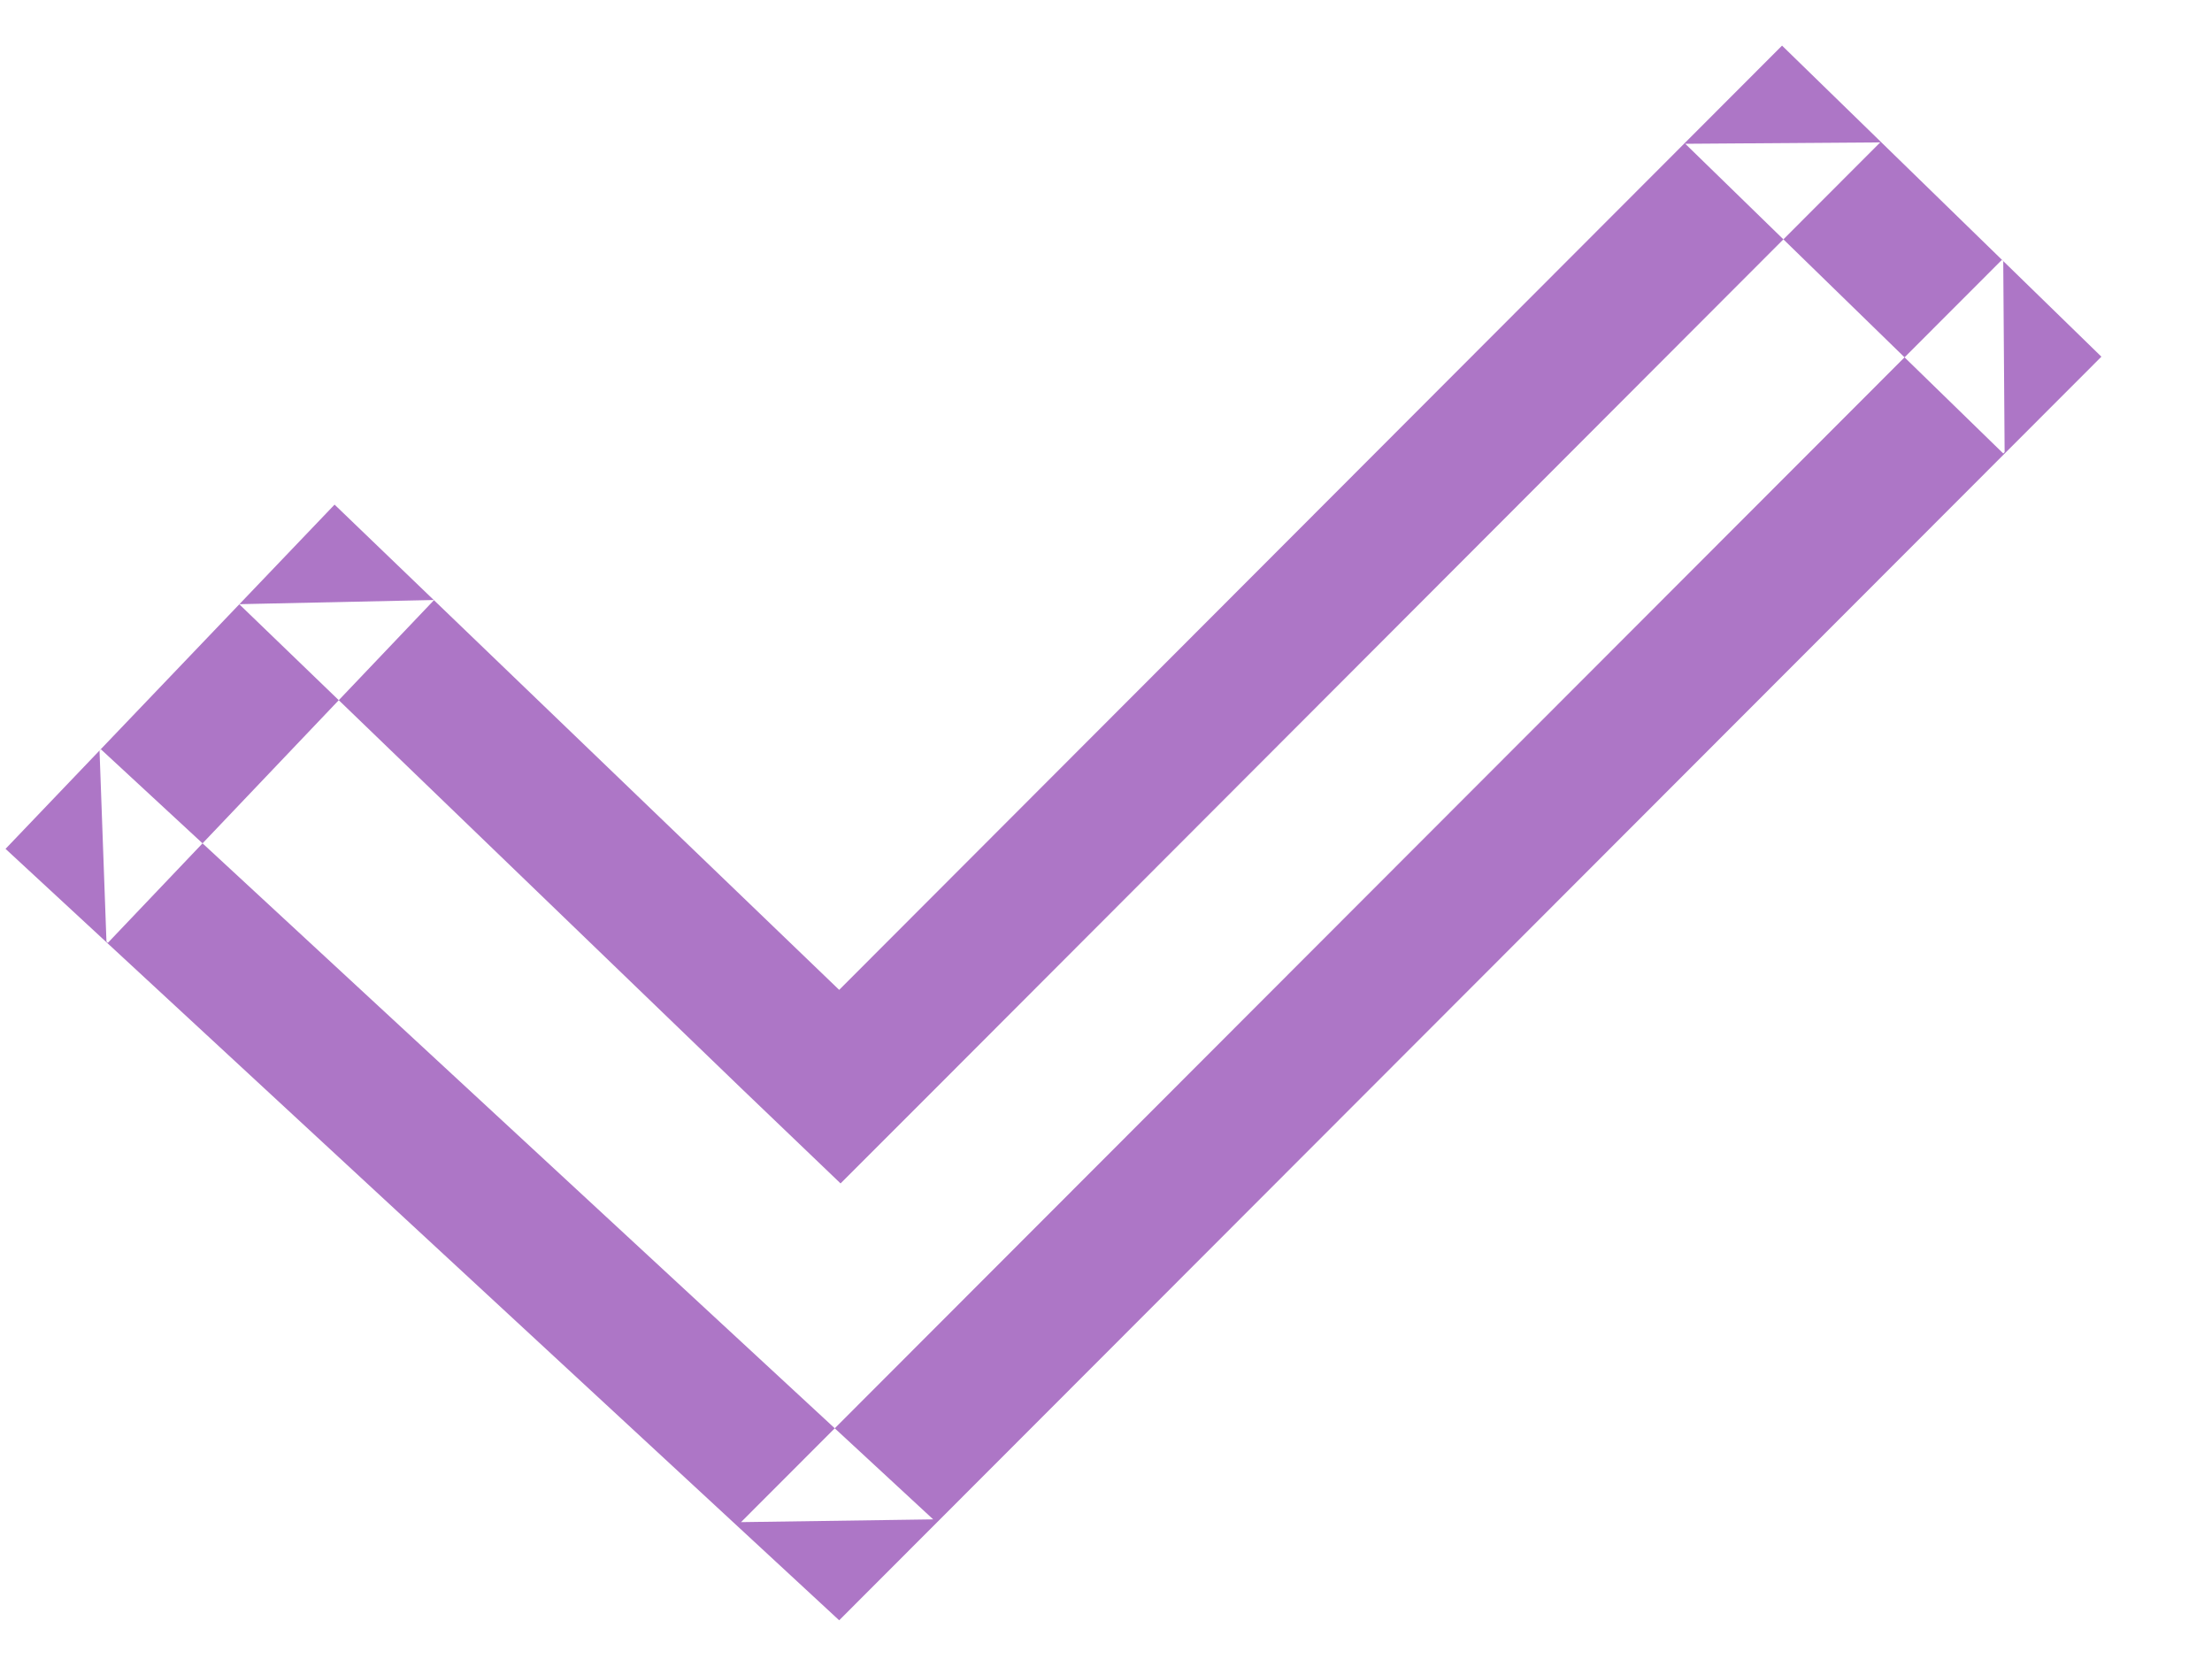 <svg height="12" width="16" xmlns:xlink="http://www.w3.org/1999/xlink" xmlns="http://www.w3.org/2000/svg" viewBox="0 0 16 12">
    <path fill="#ad76c6" fill-rule="evenodd" d="M 1.73 4.37 L 1.73 4.37 L 1.74 4.37 L 3.14 4.34 L 3.14 4.34 L 0.78 6.82 L 0.77 6.81 L 0.72 5.43 L 0.73 5.42 L 6.75 10.99 L 5.36 11.01 L 14.48 1.88 L 14.49 1.89 L 14.5 3.27 L 14.49 3.28 L 12.19 1.04 L 13.6 1.03 L 6.77 7.87 L 6.08 8.56 L 5.37 7.88 L 1.73 4.37 Z M 6.07 7.16 L 12.89 0.33 L 15.2 2.58 L 6.07 11.72 L 0.04 6.14 L 2.42 3.65 L 6.07 7.16 Z M 6.07 7.16" />
</svg>